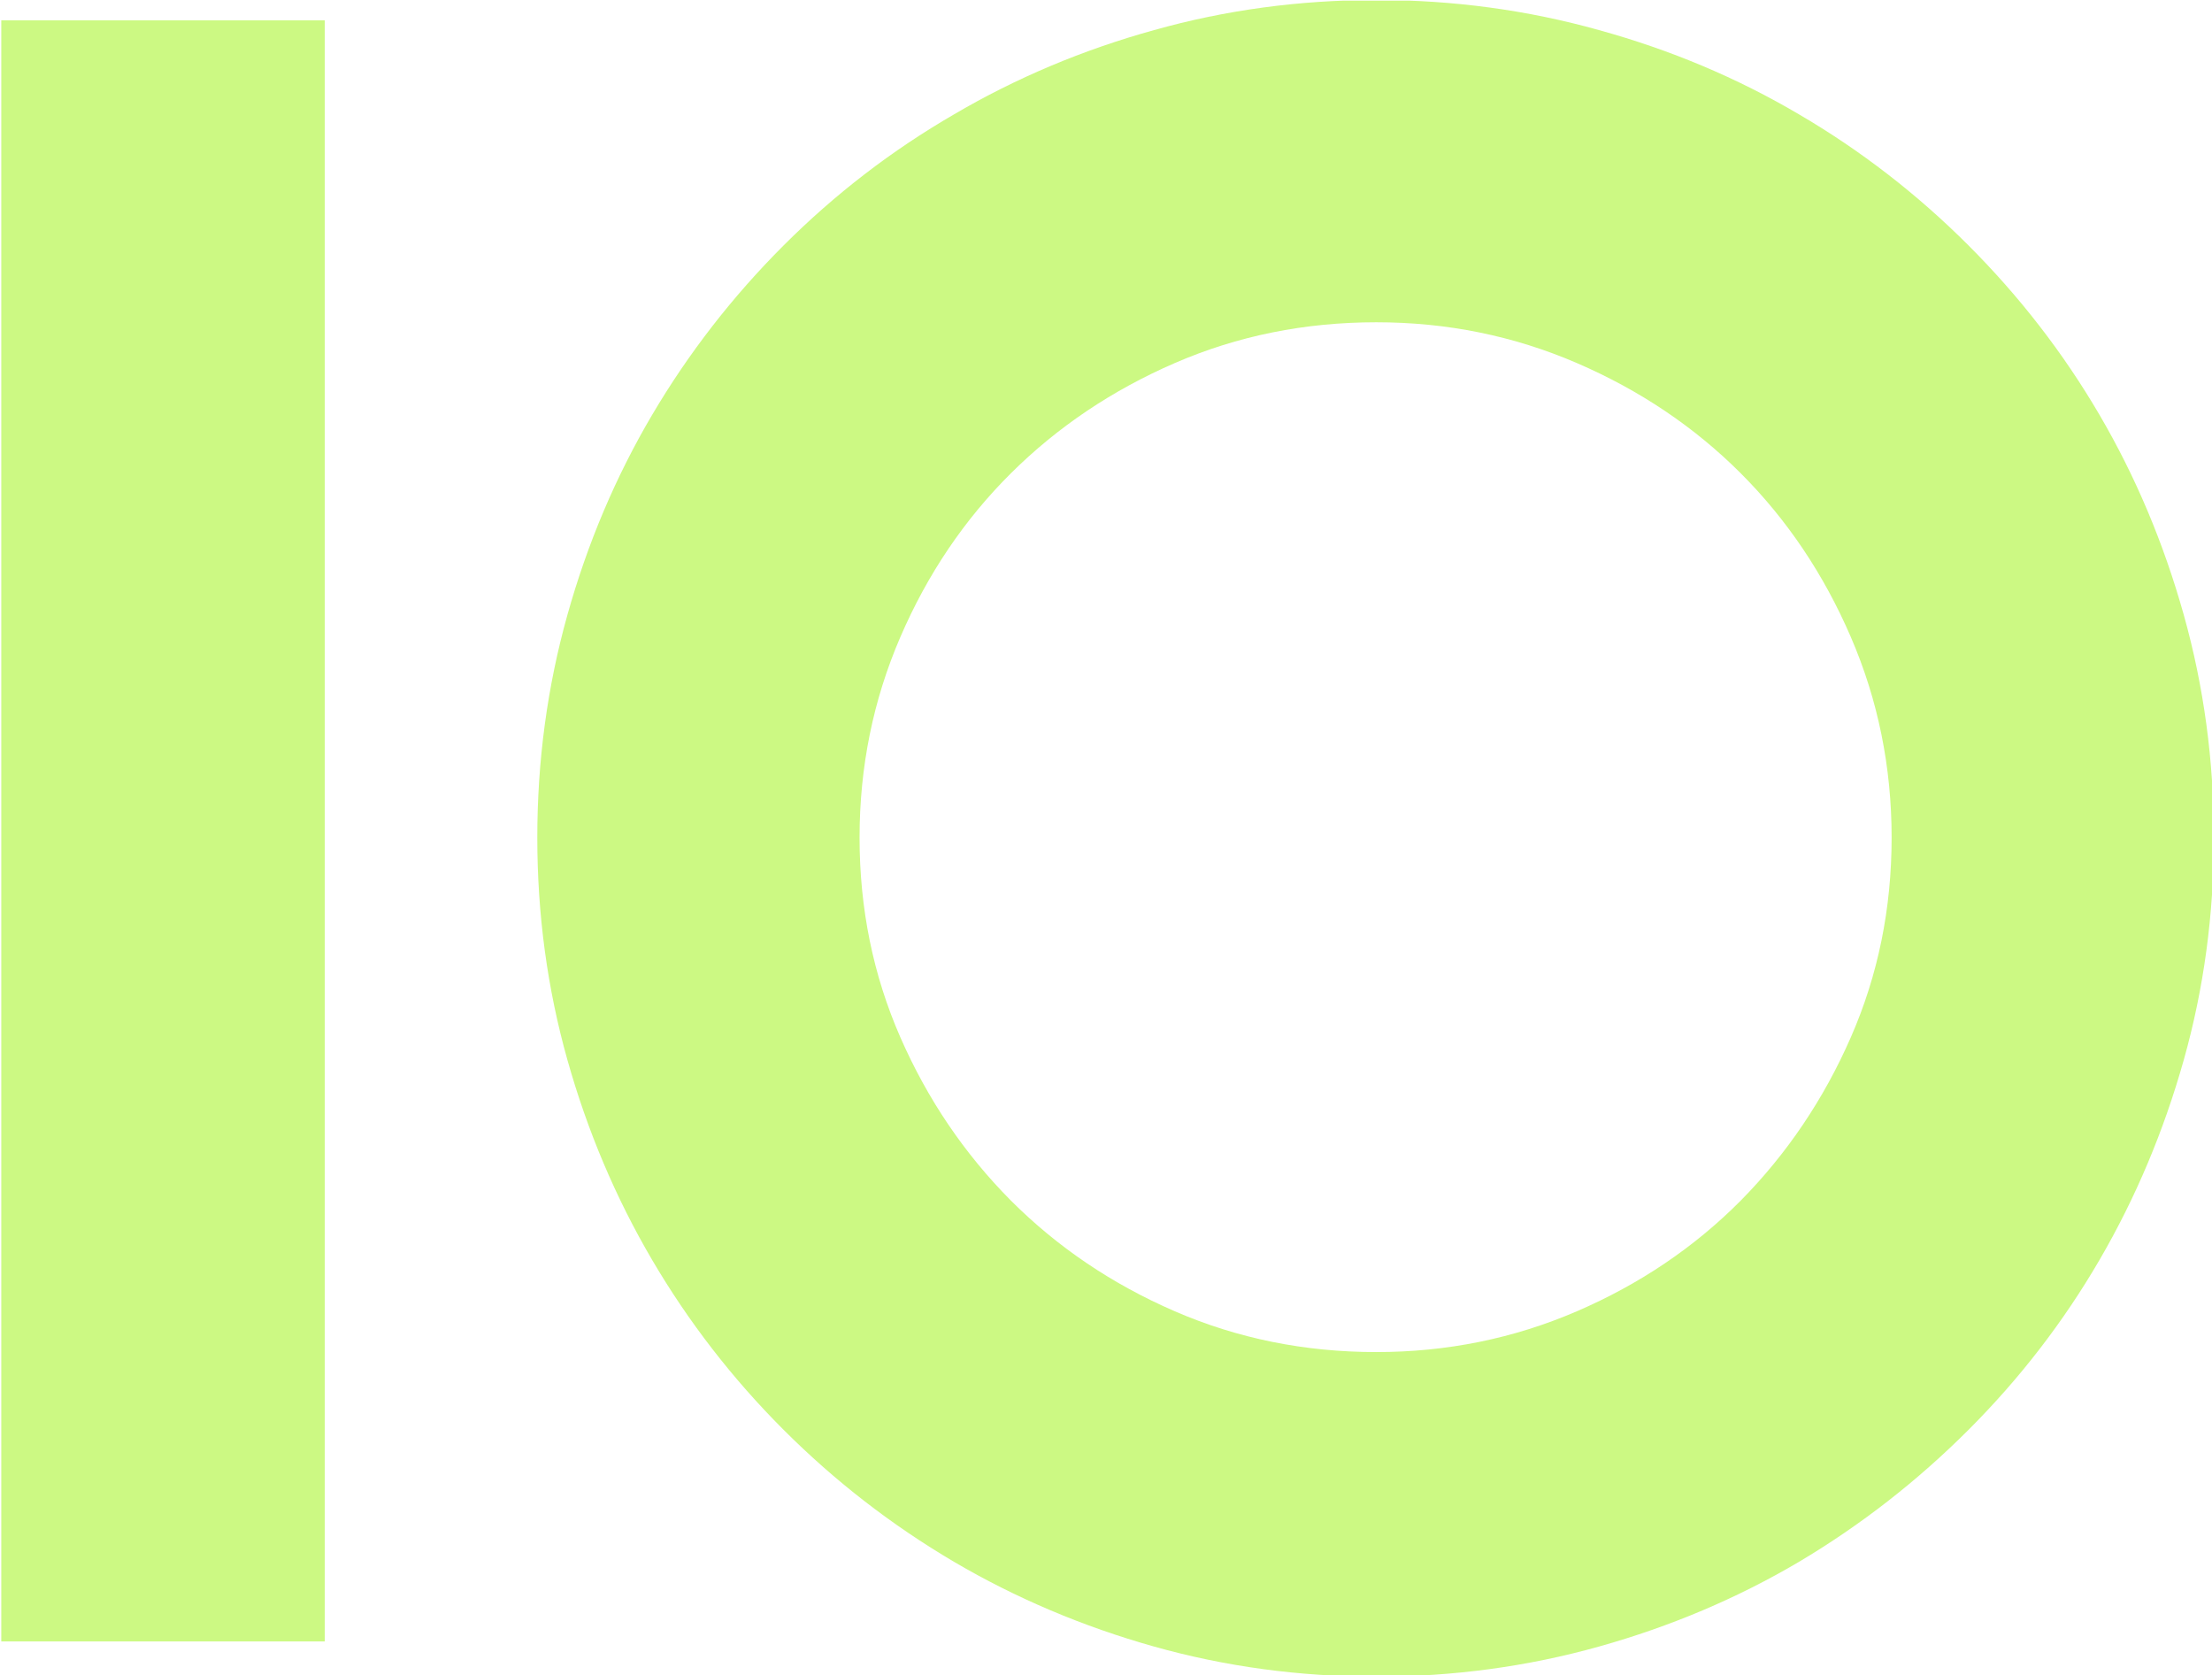 <svg xmlns="http://www.w3.org/2000/svg" version="1.1" xmlns:xlink="http://www.w3.org/1999/xlink" xmlns:svgjs="http://svgjs.dev/svgjs" width="1500" height="1136" viewBox="0 0 1500 1136"><g transform="matrix(1,0,0,1,0.868,0.46)"><svg viewBox="0 0 326 247" data-background-color="#110f10" preserveAspectRatio="xMidYMid meet" height="1136" width="1500" xmlns="http://www.w3.org/2000/svg" xmlns:xlink="http://www.w3.org/1999/xlink"><g id="tight-bounds" transform="matrix(1,0,0,1,-0.189,-0.1)"><svg viewBox="0 0 326.377 247.2" height="247.2" width="326.377"><g><svg viewBox="0 0 326.377 247.2" height="247.2" width="326.377"><g><svg viewBox="0 0 326.377 247.2" height="247.2" width="326.377"><g id="textblocktransform"><svg viewBox="0 0 326.377 247.2" height="247.2" width="326.377" id="textblock"><g><svg viewBox="0 0 326.377 247.2" height="247.2" width="326.377"><g transform="matrix(1,0,0,1,0,0)"><svg width="326.377" viewBox="3.25 -35.45 47.8 36.21" height="247.2" data-palette-color="#ccf983"><path d="M10.25-35.01L10.25 0 3.25 0 3.25-35.01 10.25-35.01ZM51.05-17.36L51.05-17.36Q51.05-14.87 50.4-12.56 49.75-10.25 48.58-8.24 47.41-6.23 45.75-4.57 44.09-2.91 42.09-1.72 40.09-0.54 37.77 0.11 35.45 0.76 32.96 0.76L32.96 0.76Q30.47 0.76 28.16 0.11 25.85-0.54 23.84-1.72 21.82-2.91 20.16-4.57 18.5-6.23 17.32-8.24 16.14-10.25 15.49-12.56 14.84-14.87 14.84-17.36L14.84-17.36Q14.84-19.85 15.49-22.17 16.14-24.49 17.32-26.49 18.5-28.49 20.16-30.15 21.82-31.81 23.84-32.98 25.85-34.16 28.16-34.8 30.47-35.45 32.96-35.45L32.96-35.45Q35.45-35.45 37.77-34.8 40.09-34.16 42.09-32.98 44.09-31.81 45.75-30.15 47.41-28.49 48.58-26.49 49.75-24.49 50.4-22.17 51.05-19.85 51.05-17.36ZM44.09-17.36L44.09-17.36Q44.09-19.65 43.21-21.69 42.33-23.73 40.83-25.23 39.33-26.73 37.29-27.61 35.25-28.49 32.96-28.49L32.96-28.49Q30.64-28.49 28.61-27.61 26.58-26.73 25.07-25.23 23.56-23.73 22.68-21.69 21.8-19.65 21.8-17.36L21.8-17.36Q21.8-15.06 22.68-13.05 23.56-11.04 25.07-9.52 26.58-8.01 28.61-7.13 30.64-6.25 32.96-6.25L32.96-6.25Q35.25-6.25 37.29-7.13 39.33-8.01 40.83-9.52 42.33-11.04 43.21-13.05 44.09-15.06 44.09-17.36Z" opacity="1" transform="matrix(1,0,0,1,0,0)" fill="#ccf983" class="wordmark-text-0" data-fill-palette-color="primary" id="text-0"></path></svg></g></svg></g></svg></g></svg></g></svg></g><defs></defs></svg><rect width="326.377" height="247.2" fill="none" stroke="none" visibility="hidden"></rect></g></svg></g></svg>